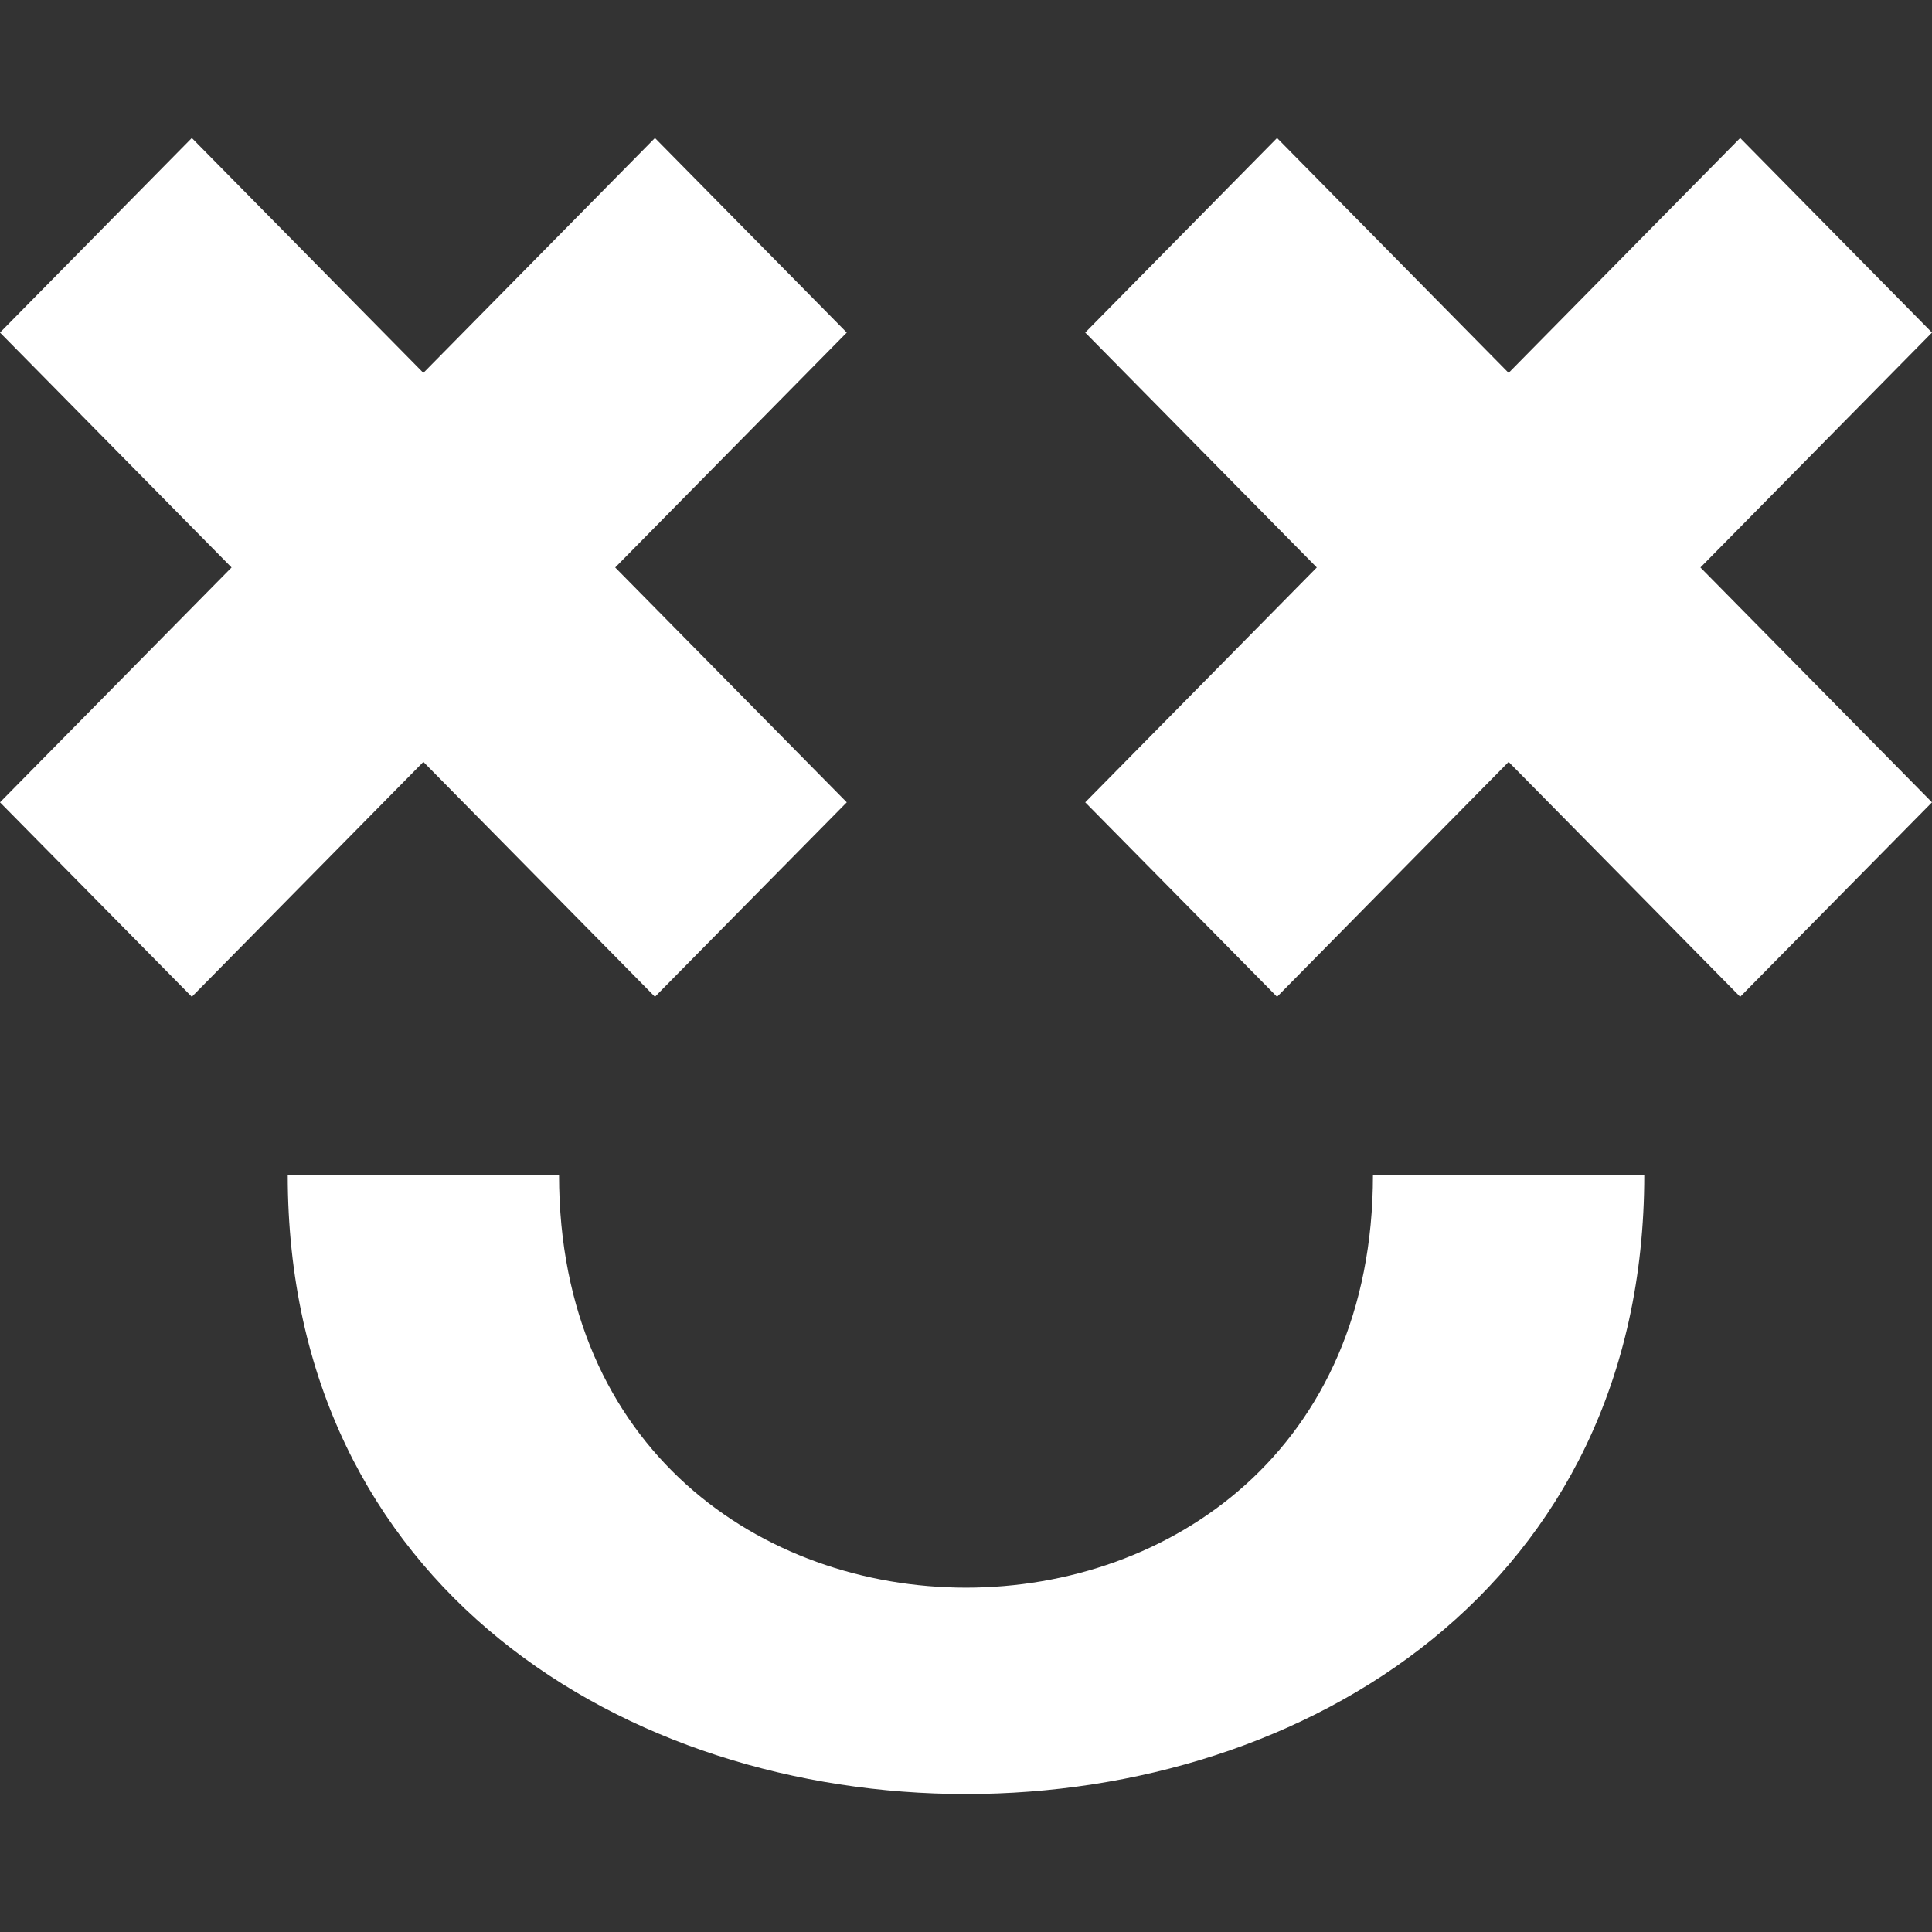 <svg viewBox="0 -1 14 14" version="1.1" xmlns="http://www.w3.org/2000/svg" xmlns:xlink="http://www.w3.org/1999/xlink" fill="#fff" stroke="#fff"><rect x="0" y="-1" width="14" height="14" fill="#333333" stroke="none"/><g id="SVGRepo_bgCarrier" stroke-width="0"></g><g id="SVGRepo_tracerCarrier" stroke-linecap="round" stroke-linejoin="round"></g><g id="SVGRepo_iconCarrier"> <title>emoji_happy_simple [#fff]</title> <desc>Created with Sketch.</desc> <defs> </defs> <g id="Page-1" stroke="none" stroke-width="1" fill="none" fill-rule="evenodd"> <g id="Dribbble-Light-Preview" transform="translate(-303, -6162)" fill="#fffff"> <g id="icons" transform="translate(56, 160)"> <path d="M251.051,6009.513 L249.085,6009.513 C249.085,6015.496 258.915,6015.496 258.915,6009.513 L256.949,6009.513 C256.949,6013.502 251.051,6013.502 251.051,6009.513 L251.051,6009.513 Z M261,6003.41 L259.61,6002 L257.932,6003.702 L256.254,6002 L254.864,6003.41 L256.542,6005.112 L254.864,6006.814 L256.254,6008.223 L257.932,6006.521 L259.61,6008.223 L261,6006.814 L259.322,6005.112 L261,6003.41 Z M251.458,6005.112 L253.136,6006.814 L251.746,6008.223 L250.068,6006.521 L248.39,6008.223 L247,6006.814 L248.678,6005.112 L247,6003.41 L248.39,6002 L250.068,6003.702 L251.746,6002 L253.136,6003.41 L251.458,6005.112 Z" id="emoji_happy_simple-[#fff]"> </path> </g> </g> </g> </g></svg>